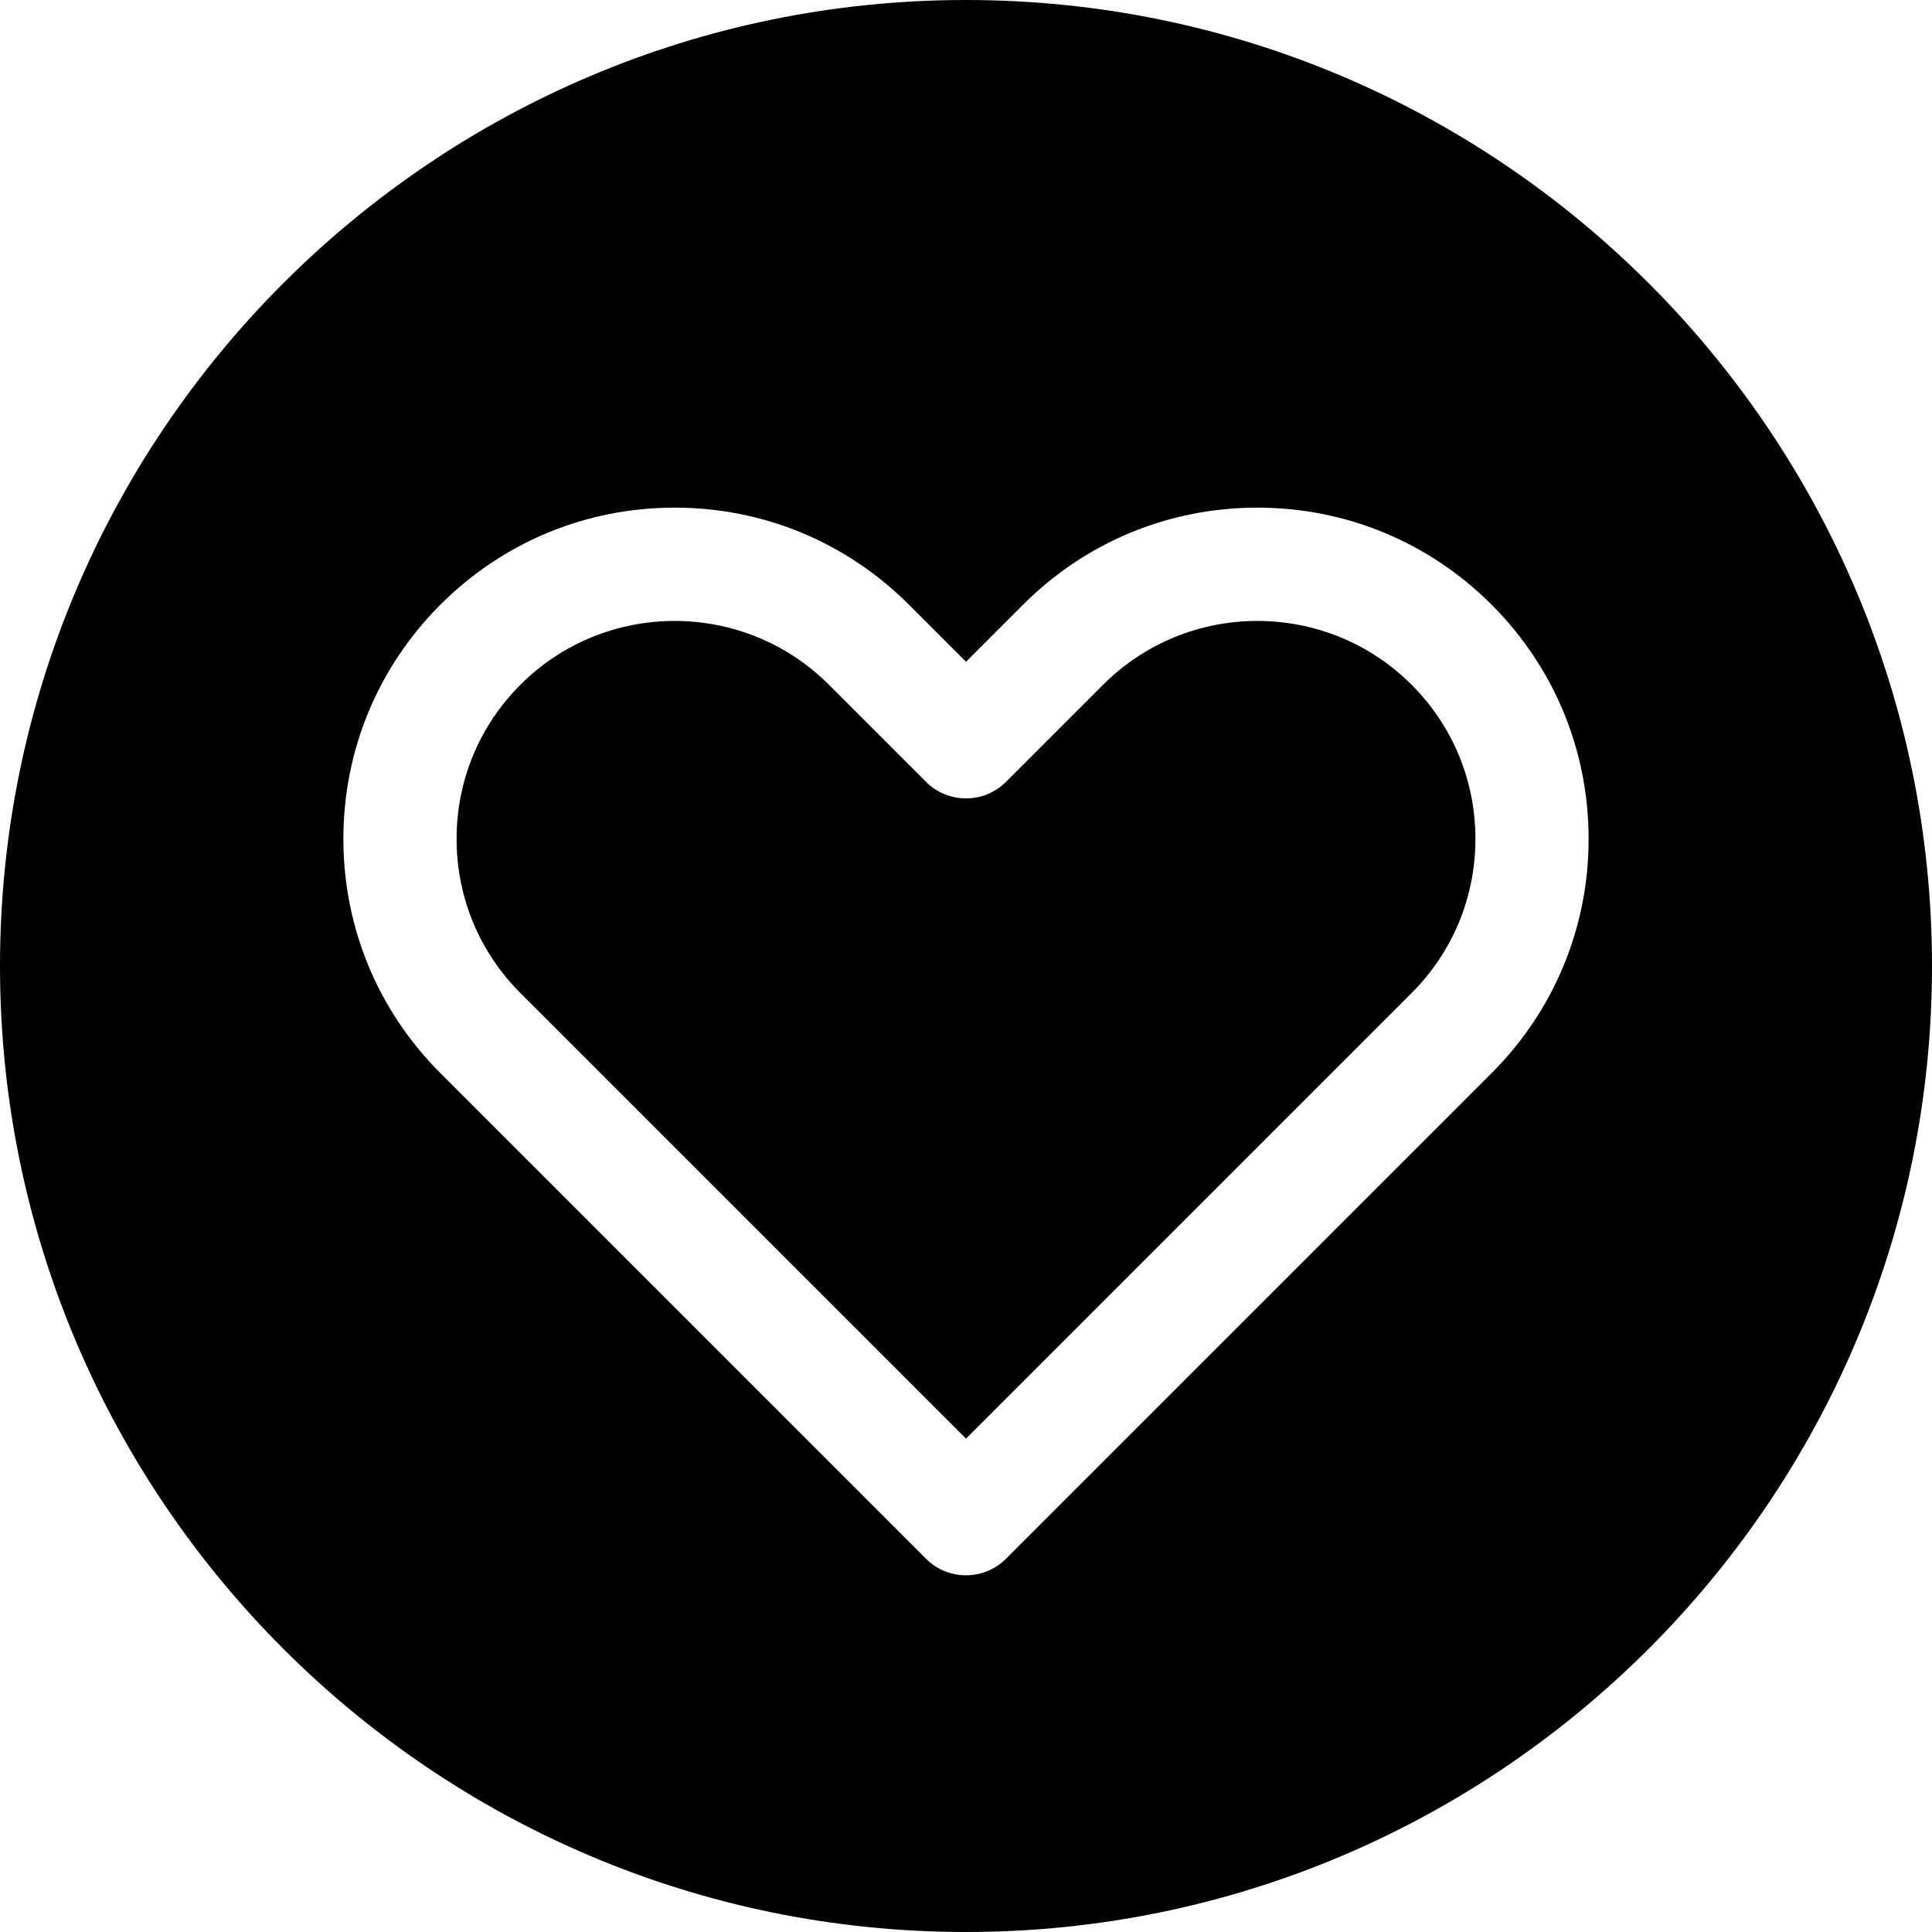 <svg id="Capa_1" enable-background="new 0 0 512 512" height="512" viewBox="0 0 512 512" width="512" xmlns="http://www.w3.org/2000/svg"><g><path d="m292.342 181.455-25.736 25.736c-5.857 5.858-15.355 5.858-21.213 0l-25.736-25.736c-11.267-11.267-26.066-16.9-40.866-16.9-14.799 0-29.599 5.633-40.865 16.9-10.915 10.916-16.926 25.429-16.926 40.865 0 15.437 6.011 29.95 16.927 40.865l118.073 118.073 118.073-118.073c10.916-10.915 16.927-25.428 16.927-40.865s-6.011-29.95-16.927-40.865c-22.534-22.534-59.198-22.534-81.731 0z"/><path d="m256 0c-141.159 0-256 114.841-256 256s114.841 256 256 256 256-114.841 256-256-114.841-256-256-256zm139.286 284.398-128.68 128.68c-2.929 2.929-6.768 4.394-10.606 4.394s-7.678-1.464-10.606-4.394l-128.68-128.68c-16.582-16.581-25.714-38.627-25.714-62.078 0-23.45 9.132-45.497 25.714-62.078 16.582-16.582 38.628-25.714 62.078-25.714s45.497 9.132 62.079 25.714l15.129 15.129 15.129-15.129c16.582-16.582 38.628-25.714 62.079-25.714 23.45 0 45.497 9.132 62.078 25.714 16.582 16.582 25.714 38.629 25.714 62.078 0 23.451-9.132 45.497-25.714 62.078z"/></g></svg>